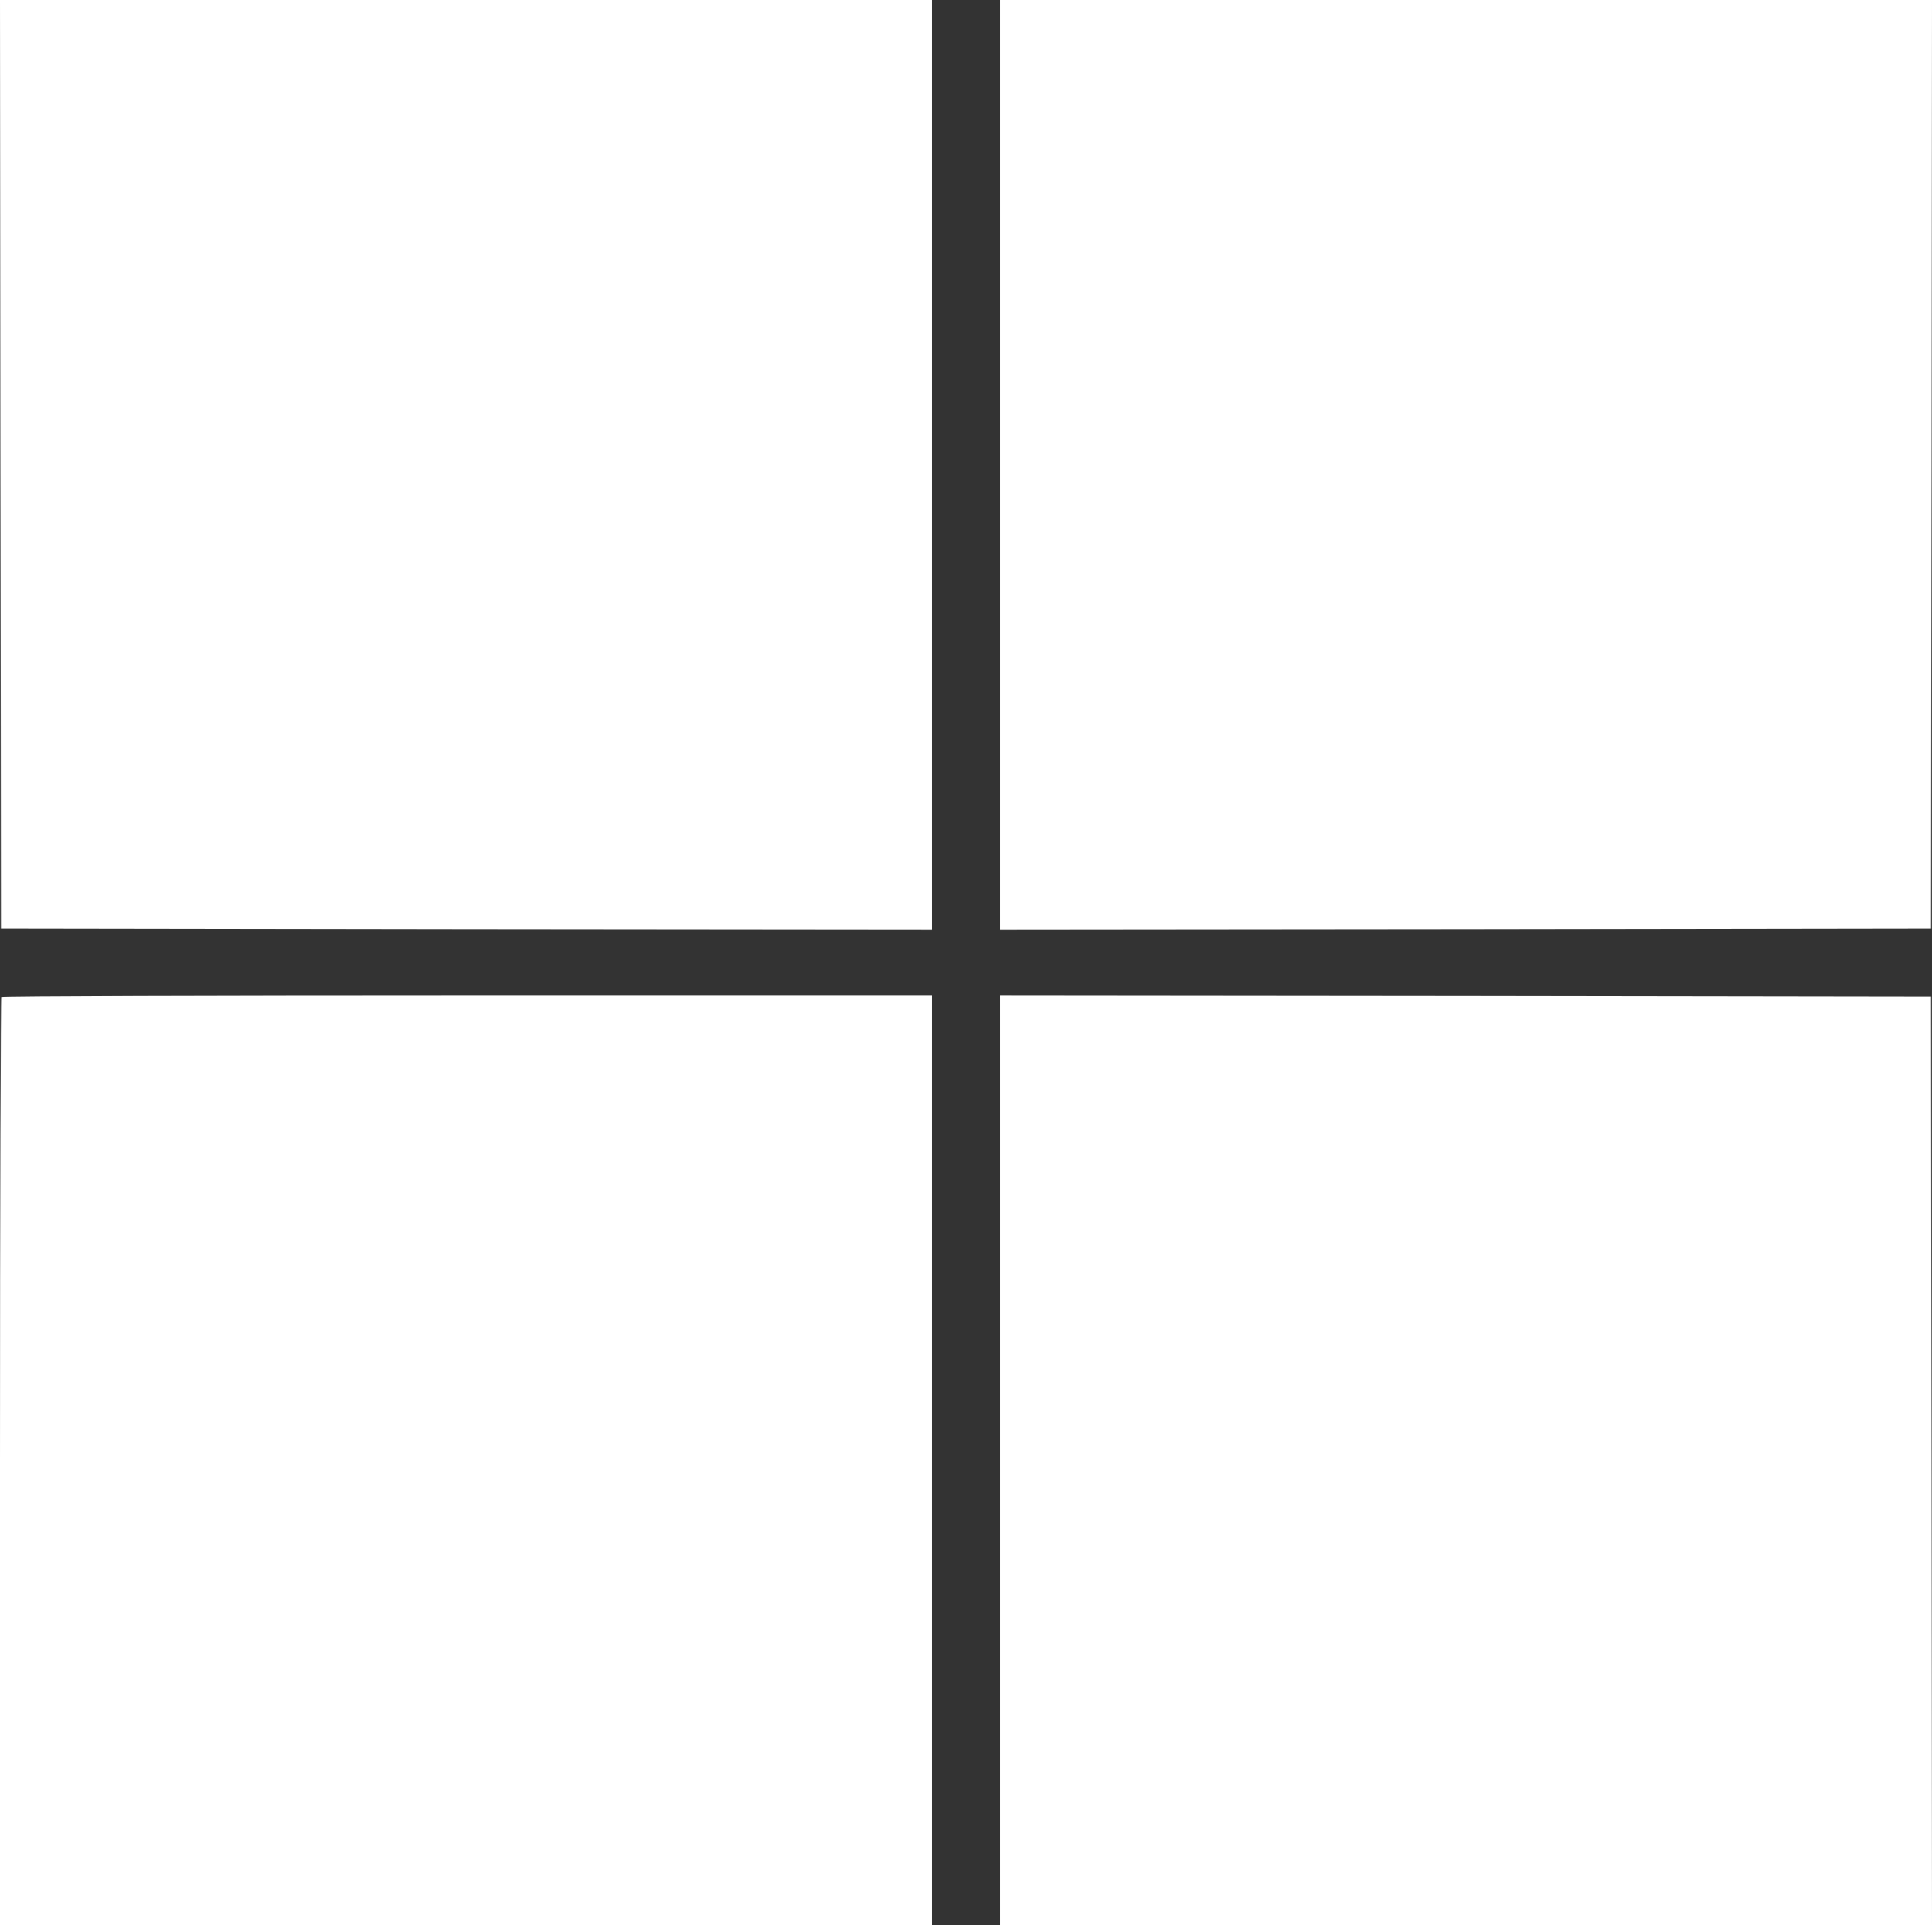 <?xml version="1.0" standalone="no"?>
<!DOCTYPE svg PUBLIC "-//W3C//DTD SVG 20010904//EN"
 "http://www.w3.org/TR/2001/REC-SVG-20010904/DTD/svg10.dtd">
<svg version="1.0" xmlns="http://www.w3.org/2000/svg"
 width="852pt" height="849pt" viewBox="0 0 852 849"
 preserveAspectRatio="xMidYMid meet">
<rect x="0" y="0" width="852" height="849" fill="#333333" stroke="none"/>
<g transform="translate(0,849) scale(0.1,-0.1)"
fill="#ffffff" stroke="none">
<path d="M2 6443 l3 -2048 2053 -3 2052 -2 0 2050 0 2050 -2055 0 -2055 0 2
-2047z"/>
<path d="M4410 6440 l0 -2050 2053 2 2052 3 3 2048 2 2047 -2055 0 -2055 0 0
-2050z"/>
<path d="M7 4093 c-4 -3 -7 -926 -7 -2050 l0 -2043 2055 0 2055 0 0 2050 0
2050 -2048 0 c-1127 0 -2052 -3 -2055 -7z"/>
<path d="M4410 2050 l0 -2050 2055 0 2055 0 -2 2048 -3 2047 -2052 3 -2053 2
0 -2050z"/>
</g>
</svg>
